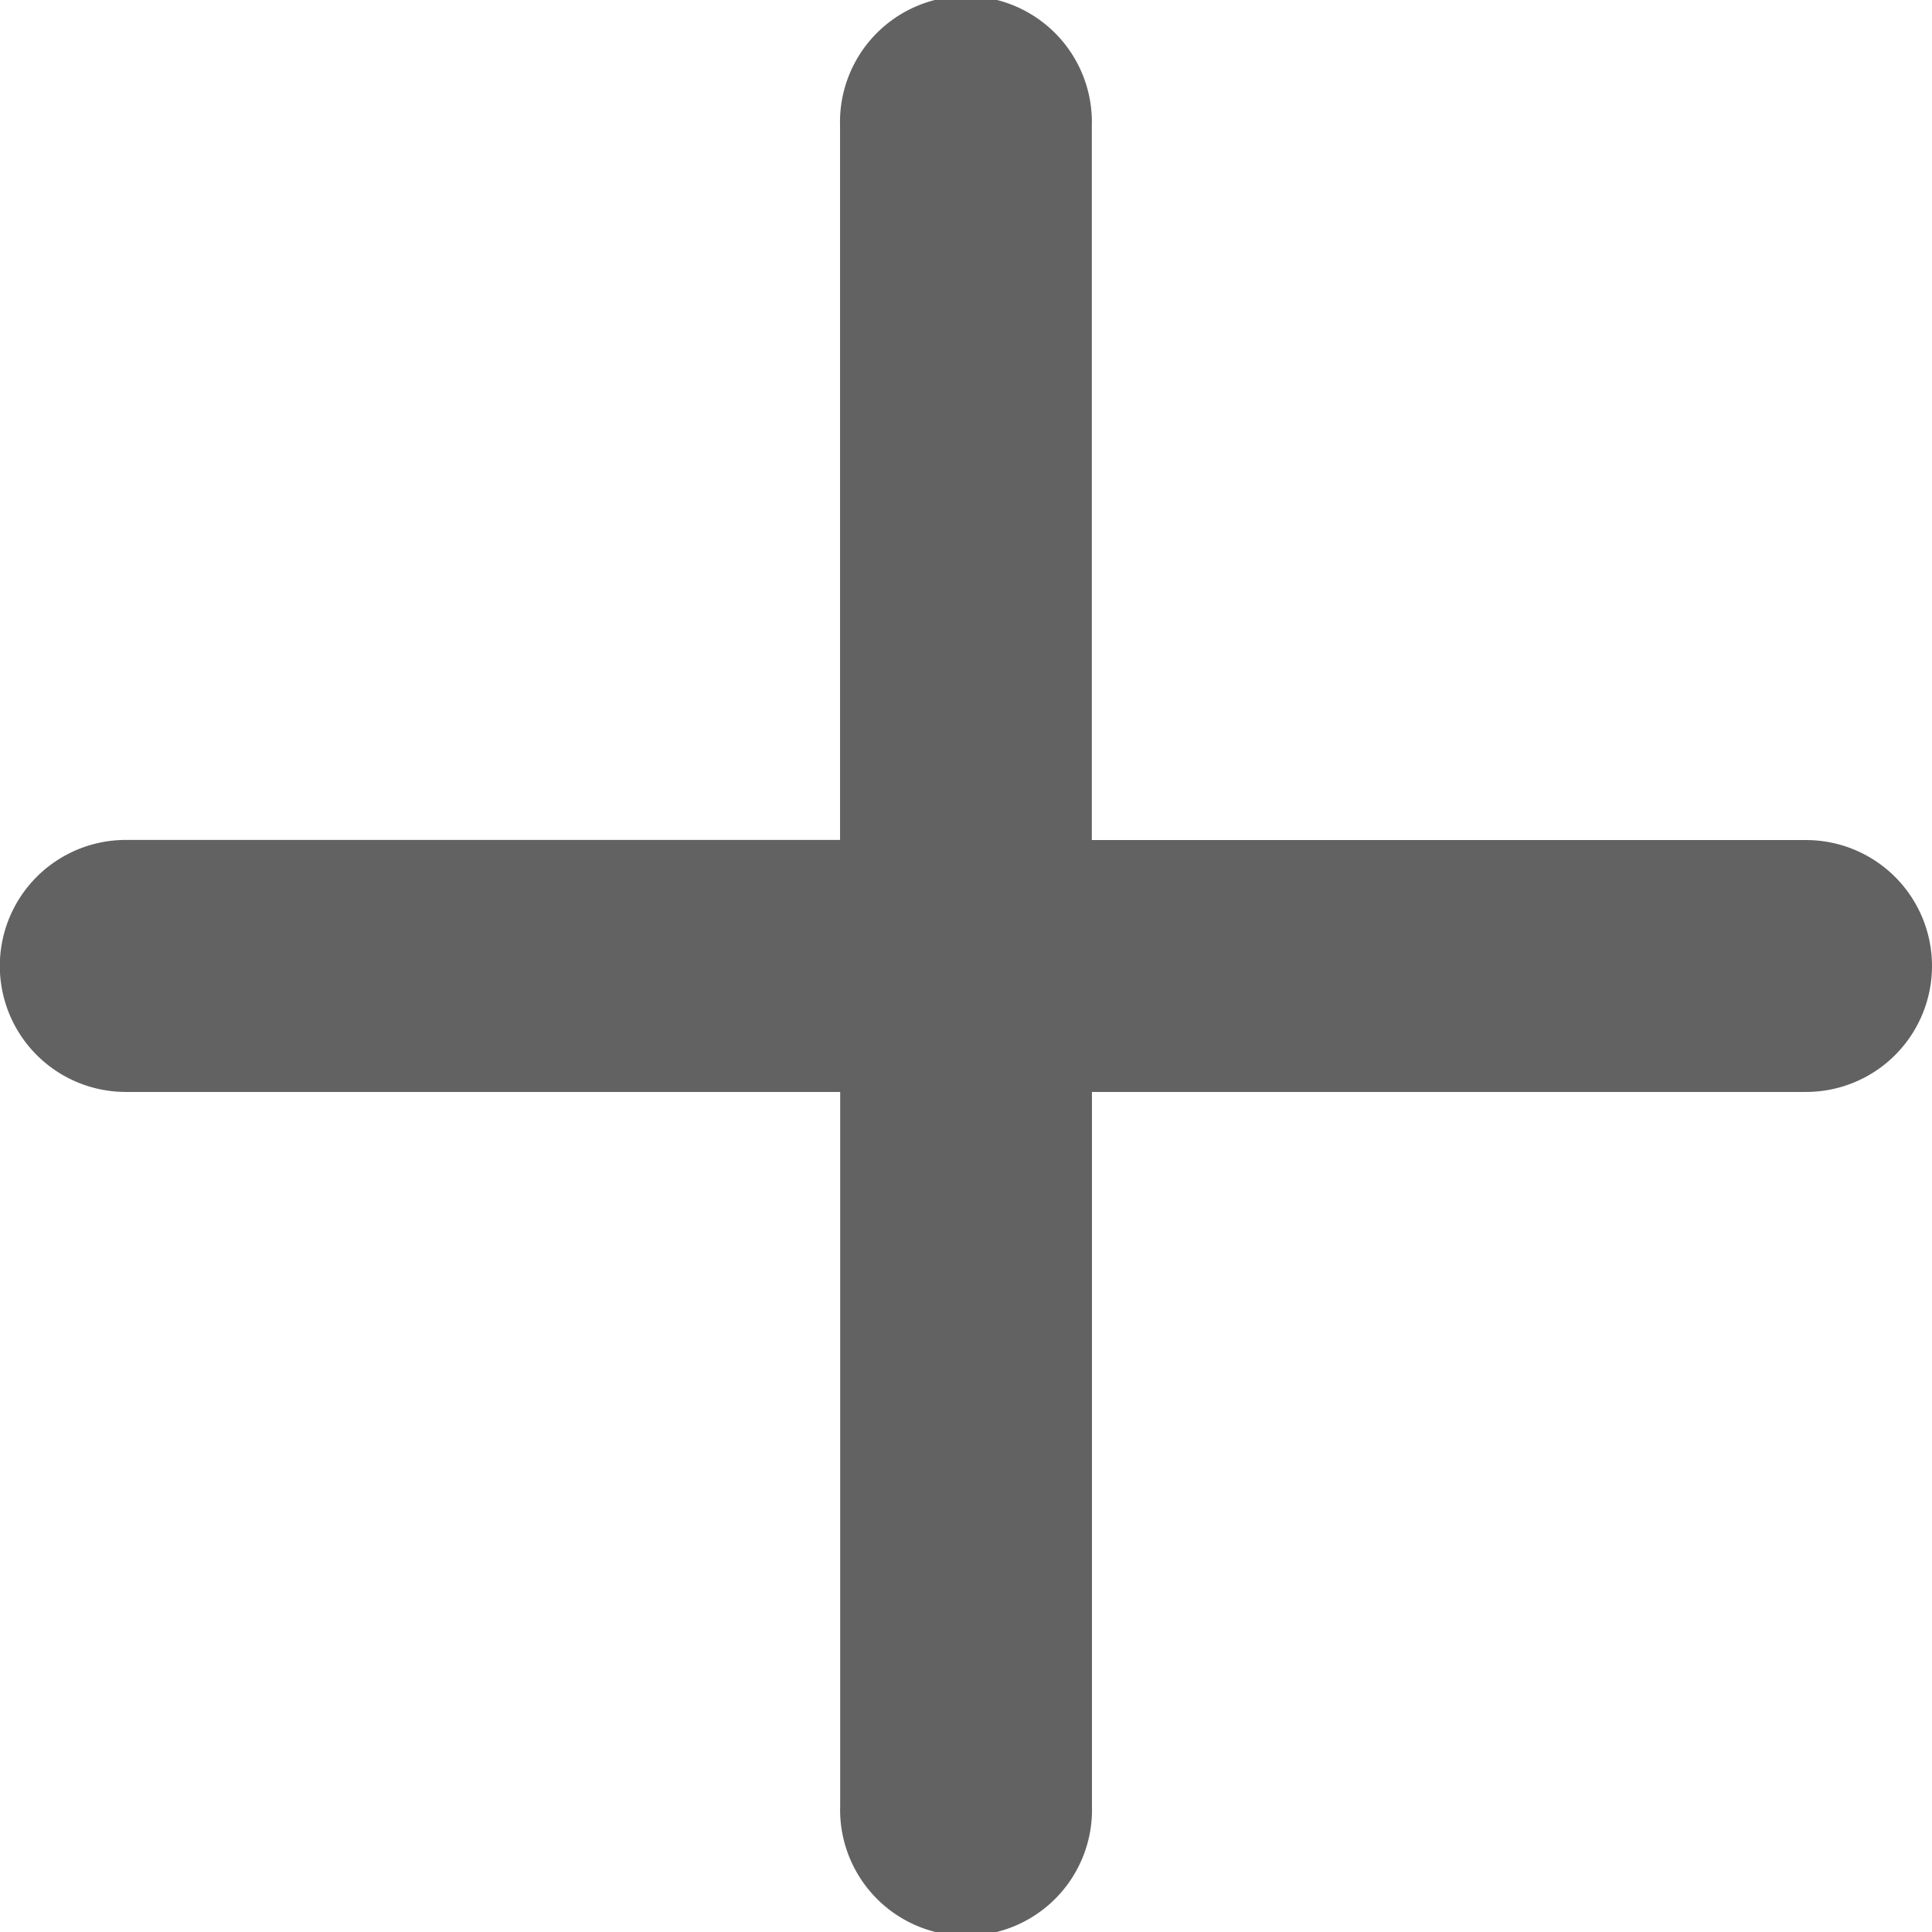 <svg xmlns="http://www.w3.org/2000/svg" width="16" height="16" viewBox="0 0 16 16">
  <path id="Plus_Icon" data-name="Plus Icon" d="M16,8a1.043,1.043,0,0,1-1.044,1.043H9.043v5.913a1.043,1.043,0,1,1-2.085,0V9.043H1.042a1.043,1.043,0,0,1,0-2.087H6.957V1.043a1.043,1.043,0,1,1,2.085,0V6.957h5.914A1.043,1.043,0,0,1,16,8" fill="#626262"/>
</svg>
